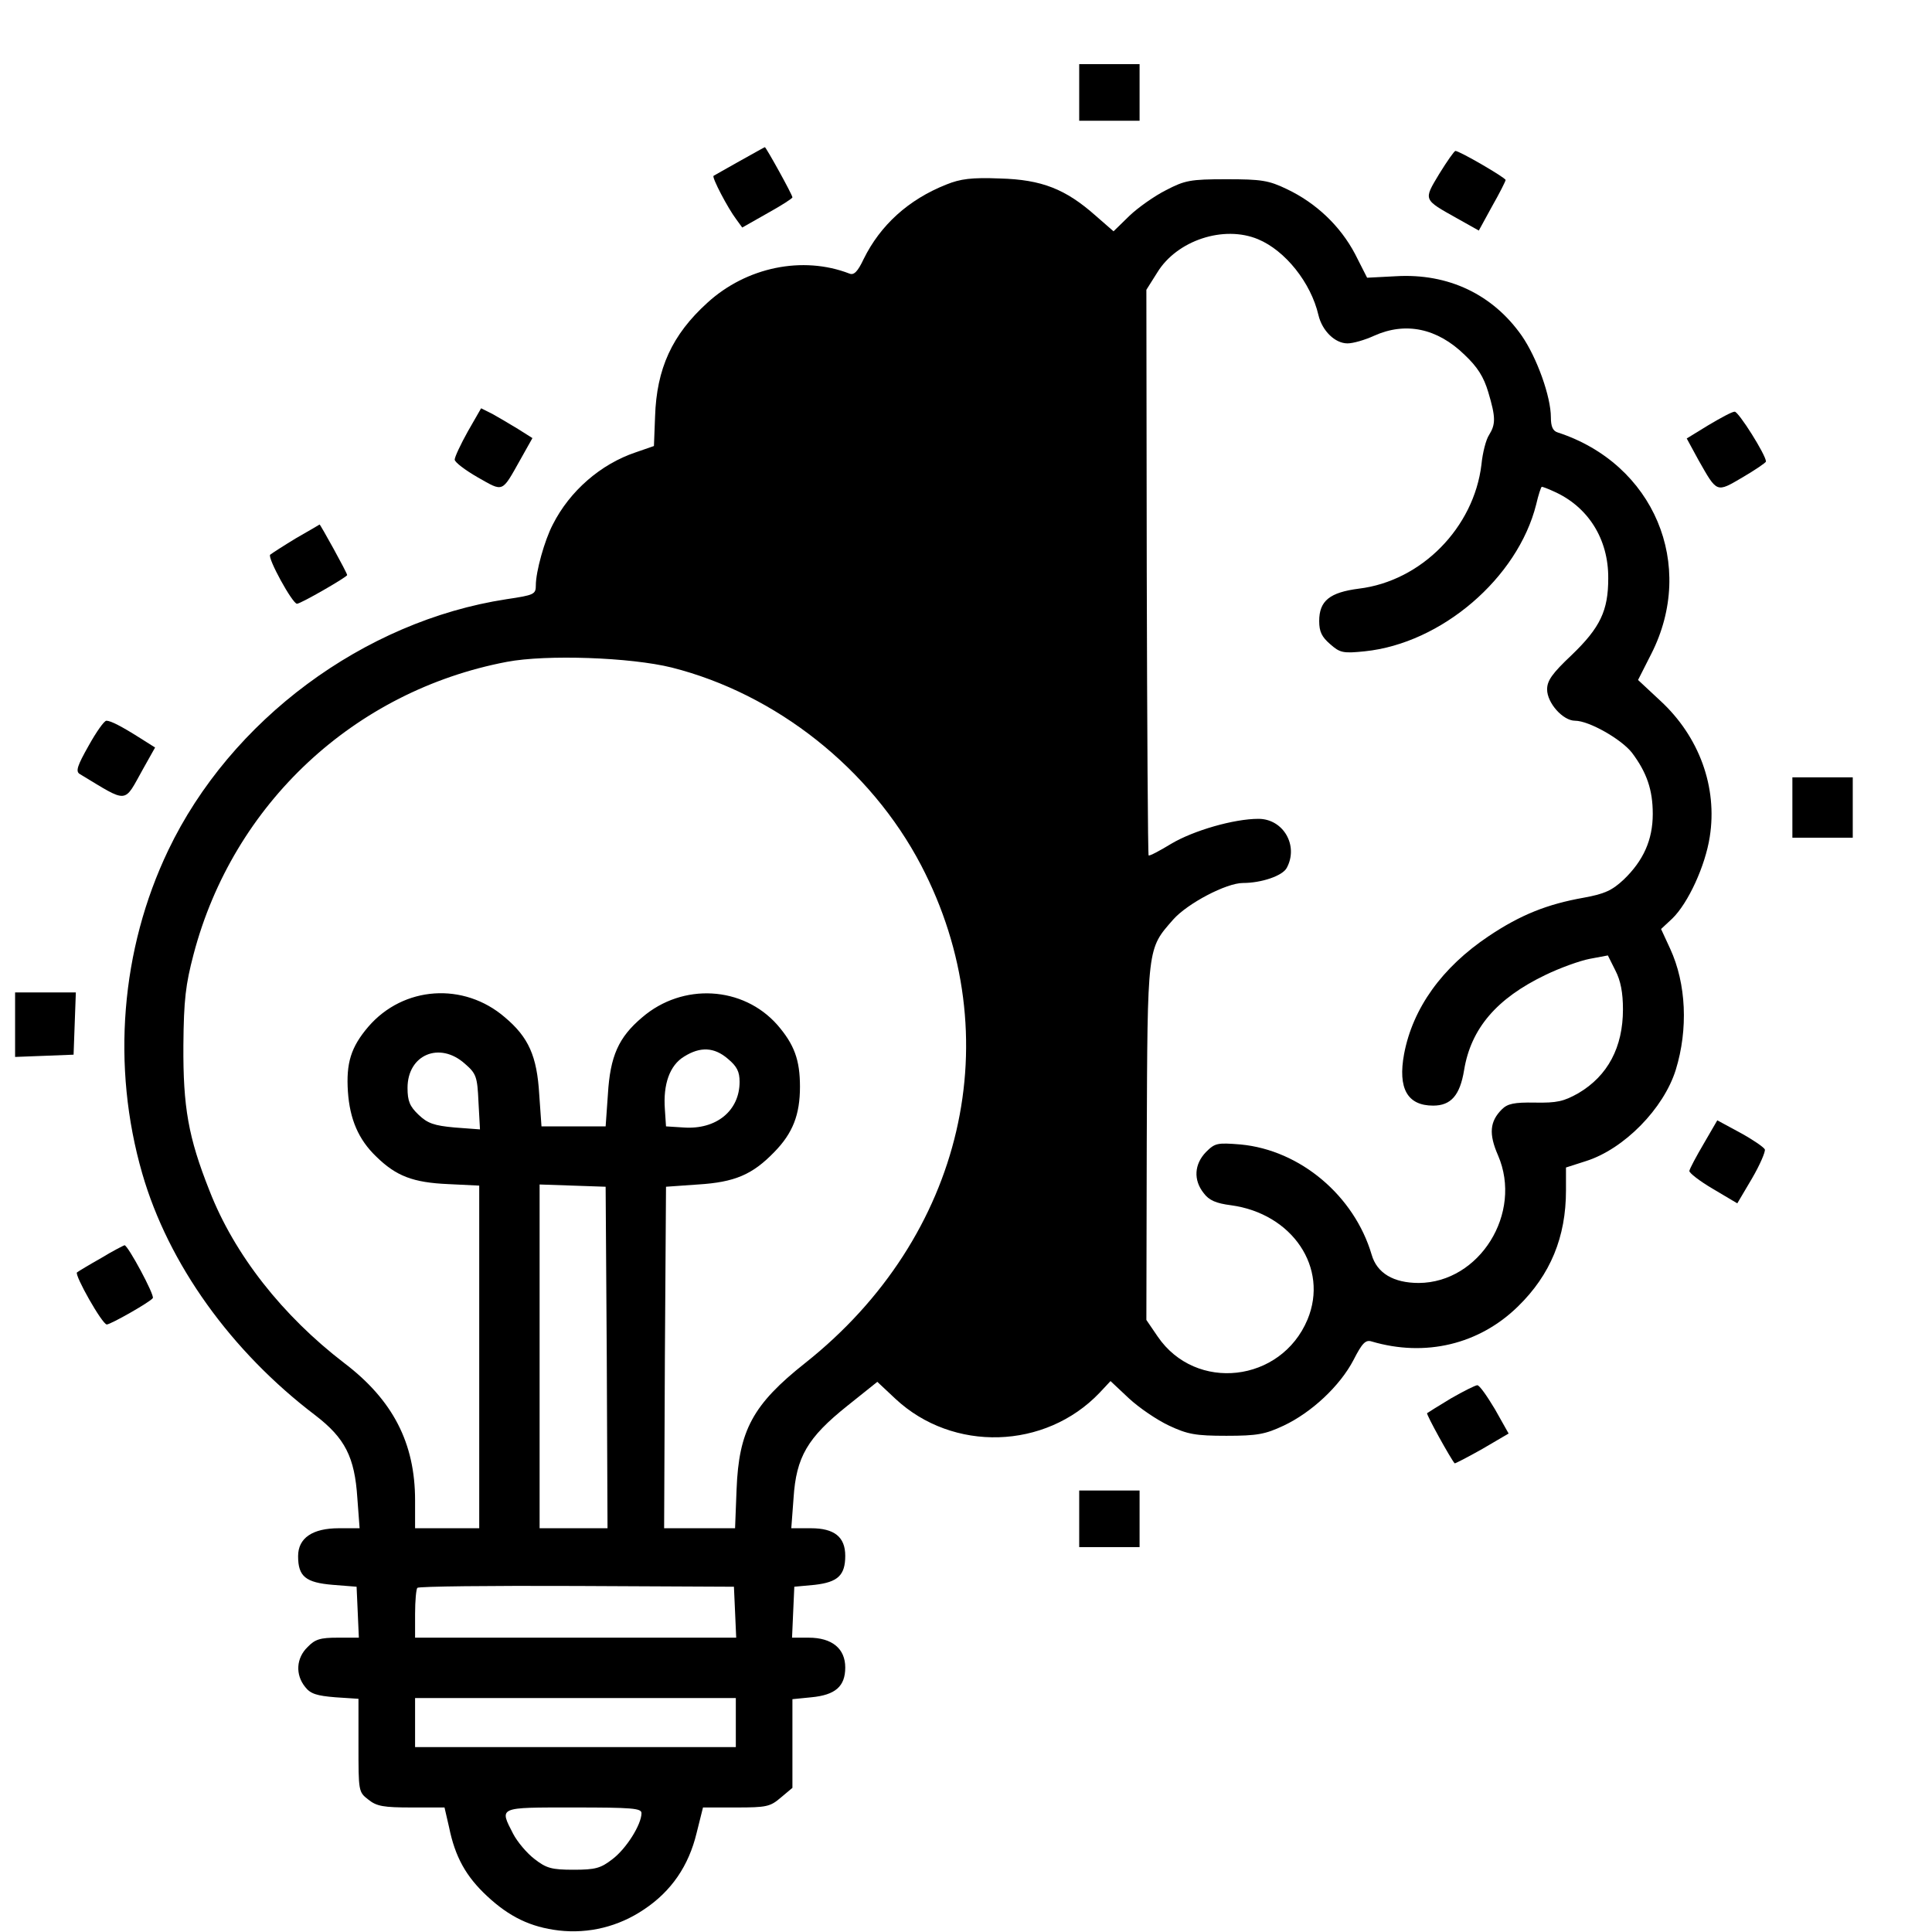 <?xml version="1.0" standalone="no"?>
<!DOCTYPE svg PUBLIC "-//W3C//DTD SVG 20010904//EN"
 "http://www.w3.org/TR/2001/REC-SVG-20010904/DTD/svg10.dtd">
<svg version="1.0" xmlns="http://www.w3.org/2000/svg"
 width="512pt" height="512pt" viewBox="0 0 512 512"
 preserveAspectRatio="xMidYMid meet">

<g transform="translate(0,512) scale(0.1,-0.1)"
fill="#000000" stroke="none">
<path d="M2860 4875 l0 -75 80 0 80 0 0 75 0 75 -80 0 -80 0 0 -75z"/>
<path d="M1960 4693 c-36 -20 -67 -38 -69 -39 -5 -4 38 -86 60 -115 l16 -22
67 38 c36 20 66 39 66 42 0 7 -70 133 -73 133 -1 0 -31 -17 -67 -37z"/>
<path d="M3814 4659 c-42 -70 -43 -67 48 -118 l57 -32 35 64 c20 35 36 67 36
70 0 6 -122 77 -133 77 -3 0 -22 -27 -43 -61z"/>
<path d="M2508 4631 c-101 -40 -175 -108 -219 -197 -16 -34 -26 -44 -38 -39
-124 48 -273 17 -376 -77 -94 -85 -135 -175 -139 -302 l-3 -78 -49 -17 c-92
-31 -174 -102 -219 -191 -22 -42 -45 -125 -45 -161 0 -24 -4 -26 -78 -37 -378
-58 -731 -320 -896 -665 -126 -263 -151 -573 -69 -857 69 -239 235 -471 459
-641 78 -60 104 -110 111 -219 l6 -80 -55 0 c-70 0 -108 -26 -108 -74 0 -54
20 -70 92 -76 l63 -5 3 -67 3 -68 -56 0 c-46 0 -60 -4 -80 -25 -30 -29 -33
-73 -6 -106 14 -18 31 -23 80 -27 l61 -4 0 -123 c0 -122 0 -124 26 -144 22
-18 41 -21 115 -21 l87 0 12 -52 c16 -79 45 -131 101 -183 59 -55 115 -82 190
-91 79 -9 158 10 226 56 72 48 118 115 139 202 l17 68 88 0 c80 0 90 2 118 26
l31 26 0 118 0 117 50 5 c64 6 90 29 90 79 0 50 -35 79 -97 79 l-44 0 3 68 3
67 54 5 c61 7 81 25 81 77 0 50 -29 73 -91 73 l-52 0 6 80 c7 109 37 160 142
244 l80 64 48 -45 c152 -142 397 -135 541 16 l29 31 49 -46 c27 -25 74 -57
106 -72 49 -23 70 -27 152 -27 82 0 103 4 152 27 74 35 149 105 185 174 23 45
32 54 48 49 142 -42 285 -8 388 93 86 84 127 184 127 307 l0 61 53 17 c101 32
206 139 238 242 33 107 28 228 -15 321 l-24 52 30 28 c42 41 87 139 99 216 21
132 -28 266 -131 361 l-59 55 35 69 c120 236 7 504 -248 587 -13 4 -18 16 -18
40 0 55 -37 158 -77 216 -77 110 -195 166 -333 158 l-77 -4 -32 63 c-39 74
-103 135 -181 172 -48 23 -67 26 -160 26 -96 0 -110 -3 -160 -29 -30 -15 -74
-46 -97 -68 l-42 -41 -47 41 c-80 71 -143 96 -254 99 -75 3 -105 -1 -142 -16z
m826 -145 c72 -30 140 -115 160 -201 10 -42 44 -75 77 -75 15 0 46 9 70 20 84
38 168 20 240 -50 35 -33 51 -59 63 -99 20 -67 20 -85 2 -114 -8 -12 -17 -47
-20 -78 -20 -167 -159 -309 -325 -329 -77 -10 -105 -32 -105 -86 0 -28 7 -42
29 -61 26 -23 34 -25 92 -19 203 21 405 194 454 389 6 26 13 47 15 47 2 0 16
-5 31 -12 91 -40 146 -126 145 -231 0 -85 -21 -130 -97 -203 -52 -49 -65 -68
-65 -91 0 -36 42 -83 74 -83 37 0 123 -49 151 -85 39 -52 55 -98 55 -162 0
-69 -25 -124 -77 -174 -31 -29 -51 -38 -106 -48 -96 -17 -167 -45 -252 -102
-124 -83 -201 -191 -224 -312 -17 -92 9 -137 77 -137 47 0 71 27 82 94 18 110
86 190 215 252 39 19 92 38 118 43 l48 9 20 -40 c14 -27 20 -59 20 -103 0
-100 -40 -176 -118 -222 -39 -22 -57 -26 -115 -25 -56 1 -73 -3 -88 -18 -32
-32 -35 -65 -10 -122 66 -153 -49 -337 -210 -338 -67 0 -111 26 -125 75 -46
156 -189 277 -347 292 -62 5 -68 4 -92 -20 -31 -32 -34 -74 -6 -109 14 -19 33
-27 72 -32 163 -22 260 -166 203 -303 -70 -167 -296 -193 -397 -45 l-30 44 1
471 c2 523 1 511 70 590 38 43 141 97 185 97 49 0 105 19 116 40 32 59 -9 130
-75 130 -65 0 -172 -31 -231 -66 -31 -19 -58 -33 -60 -31 -2 1 -4 339 -5 751
l-1 748 29 46 c52 85 176 126 267 88z m-1554 -1135 c277 -70 527 -268 661
-524 237 -454 114 -985 -307 -1319 -139 -110 -176 -179 -182 -335 l-4 -103
-94 0 -94 0 2 453 3 452 85 6 c97 6 144 26 202 86 49 50 68 99 68 173 0 71
-15 112 -60 164 -91 103 -251 112 -358 20 -63 -53 -85 -103 -91 -204 l-6 -85
-85 0 -85 0 -6 85 c-6 101 -28 151 -91 204 -109 94 -269 83 -362 -25 -46 -54
-59 -96 -54 -172 5 -73 28 -127 75 -172 53 -52 98 -69 191 -73 l82 -4 0 -454
0 -454 -85 0 -85 0 0 74 c0 152 -59 266 -188 364 -163 125 -291 287 -357 457
-56 141 -70 221 -69 385 1 121 6 161 27 241 105 399 426 698 830 775 105 20
328 12 437 -15z m149 -1037 c24 -20 31 -34 31 -61 0 -76 -61 -127 -148 -121
l-47 3 -3 45 c-5 67 13 117 51 140 43 27 80 25 116 -6z m-697 -13 c30 -26 33
-34 36 -101 l4 -73 -67 5 c-55 5 -72 11 -96 34 -23 22 -29 36 -29 71 0 88 85
124 152 64z m376 -778 l2 -453 -90 0 -90 0 0 455 0 456 88 -3 87 -3 3 -452z
m340 -675 l3 -68 -426 0 -425 0 0 63 c0 35 3 66 6 69 3 4 193 6 422 5 l417 -2
3 -67z m2 -293 l0 -65 -425 0 -425 0 0 65 0 65 425 0 425 0 0 -65z m-250 -240
c0 -30 -40 -94 -77 -122 -31 -24 -45 -28 -103 -28 -58 0 -72 4 -103 28 -21 16
-46 46 -57 67 -37 72 -41 70 160 70 155 0 180 -2 180 -15z"/>
<path d="M1240 3977 c-19 -34 -35 -68 -35 -75 0 -7 28 -28 61 -47 69 -39 63
-42 113 47 l32 57 -38 24 c-21 13 -52 31 -68 40 l-30 15 -35 -61z"/>
<path d="M4527 3993 l-57 -35 31 -57 c50 -88 47 -87 117 -46 34 20 62 39 62
42 0 17 -73 133 -83 132 -7 0 -38 -17 -70 -36z"/>
<path d="M785 3694 c-33 -20 -64 -40 -69 -44 -8 -8 59 -130 71 -130 10 0 133
71 133 76 0 6 -71 134 -73 134 -1 -1 -29 -17 -62 -36z"/>
<path d="M235 3144 c-30 -53 -35 -68 -24 -75 131 -79 116 -80 168 13 l32 57
-38 24 c-52 33 -80 47 -91 47 -6 0 -27 -30 -47 -66z"/>
<path d="M4750 2980 l0 -80 80 0 80 0 0 80 0 80 -80 0 -80 0 0 -80z"/>
<path d="M40 2405 l0 -86 78 3 77 3 3 83 3 82 -81 0 -80 0 0 -85z"/>
<path d="M4515 2089 c-20 -34 -37 -66 -38 -72 -1 -5 27 -27 63 -48 l64 -38 39
66 c21 36 36 71 34 77 -3 6 -32 26 -65 44 l-61 33 -36 -62z"/>
<path d="M268 1786 c-32 -18 -60 -35 -64 -38 -7 -7 67 -138 79 -138 10 0 116
60 122 70 5 8 -66 140 -75 140 -3 -1 -31 -15 -62 -34z"/>
<path d="M3845 1414 c-33 -20 -62 -38 -63 -39 -3 -3 63 -122 73 -133 1 -1 34
16 73 38 l70 41 -36 64 c-21 35 -41 64 -47 64 -5 0 -37 -16 -70 -35z"/>
<path d="M2860 1095 l0 -75 80 0 80 0 0 75 0 75 -80 0 -80 0 0 -75z"/>
</g>
</svg>
